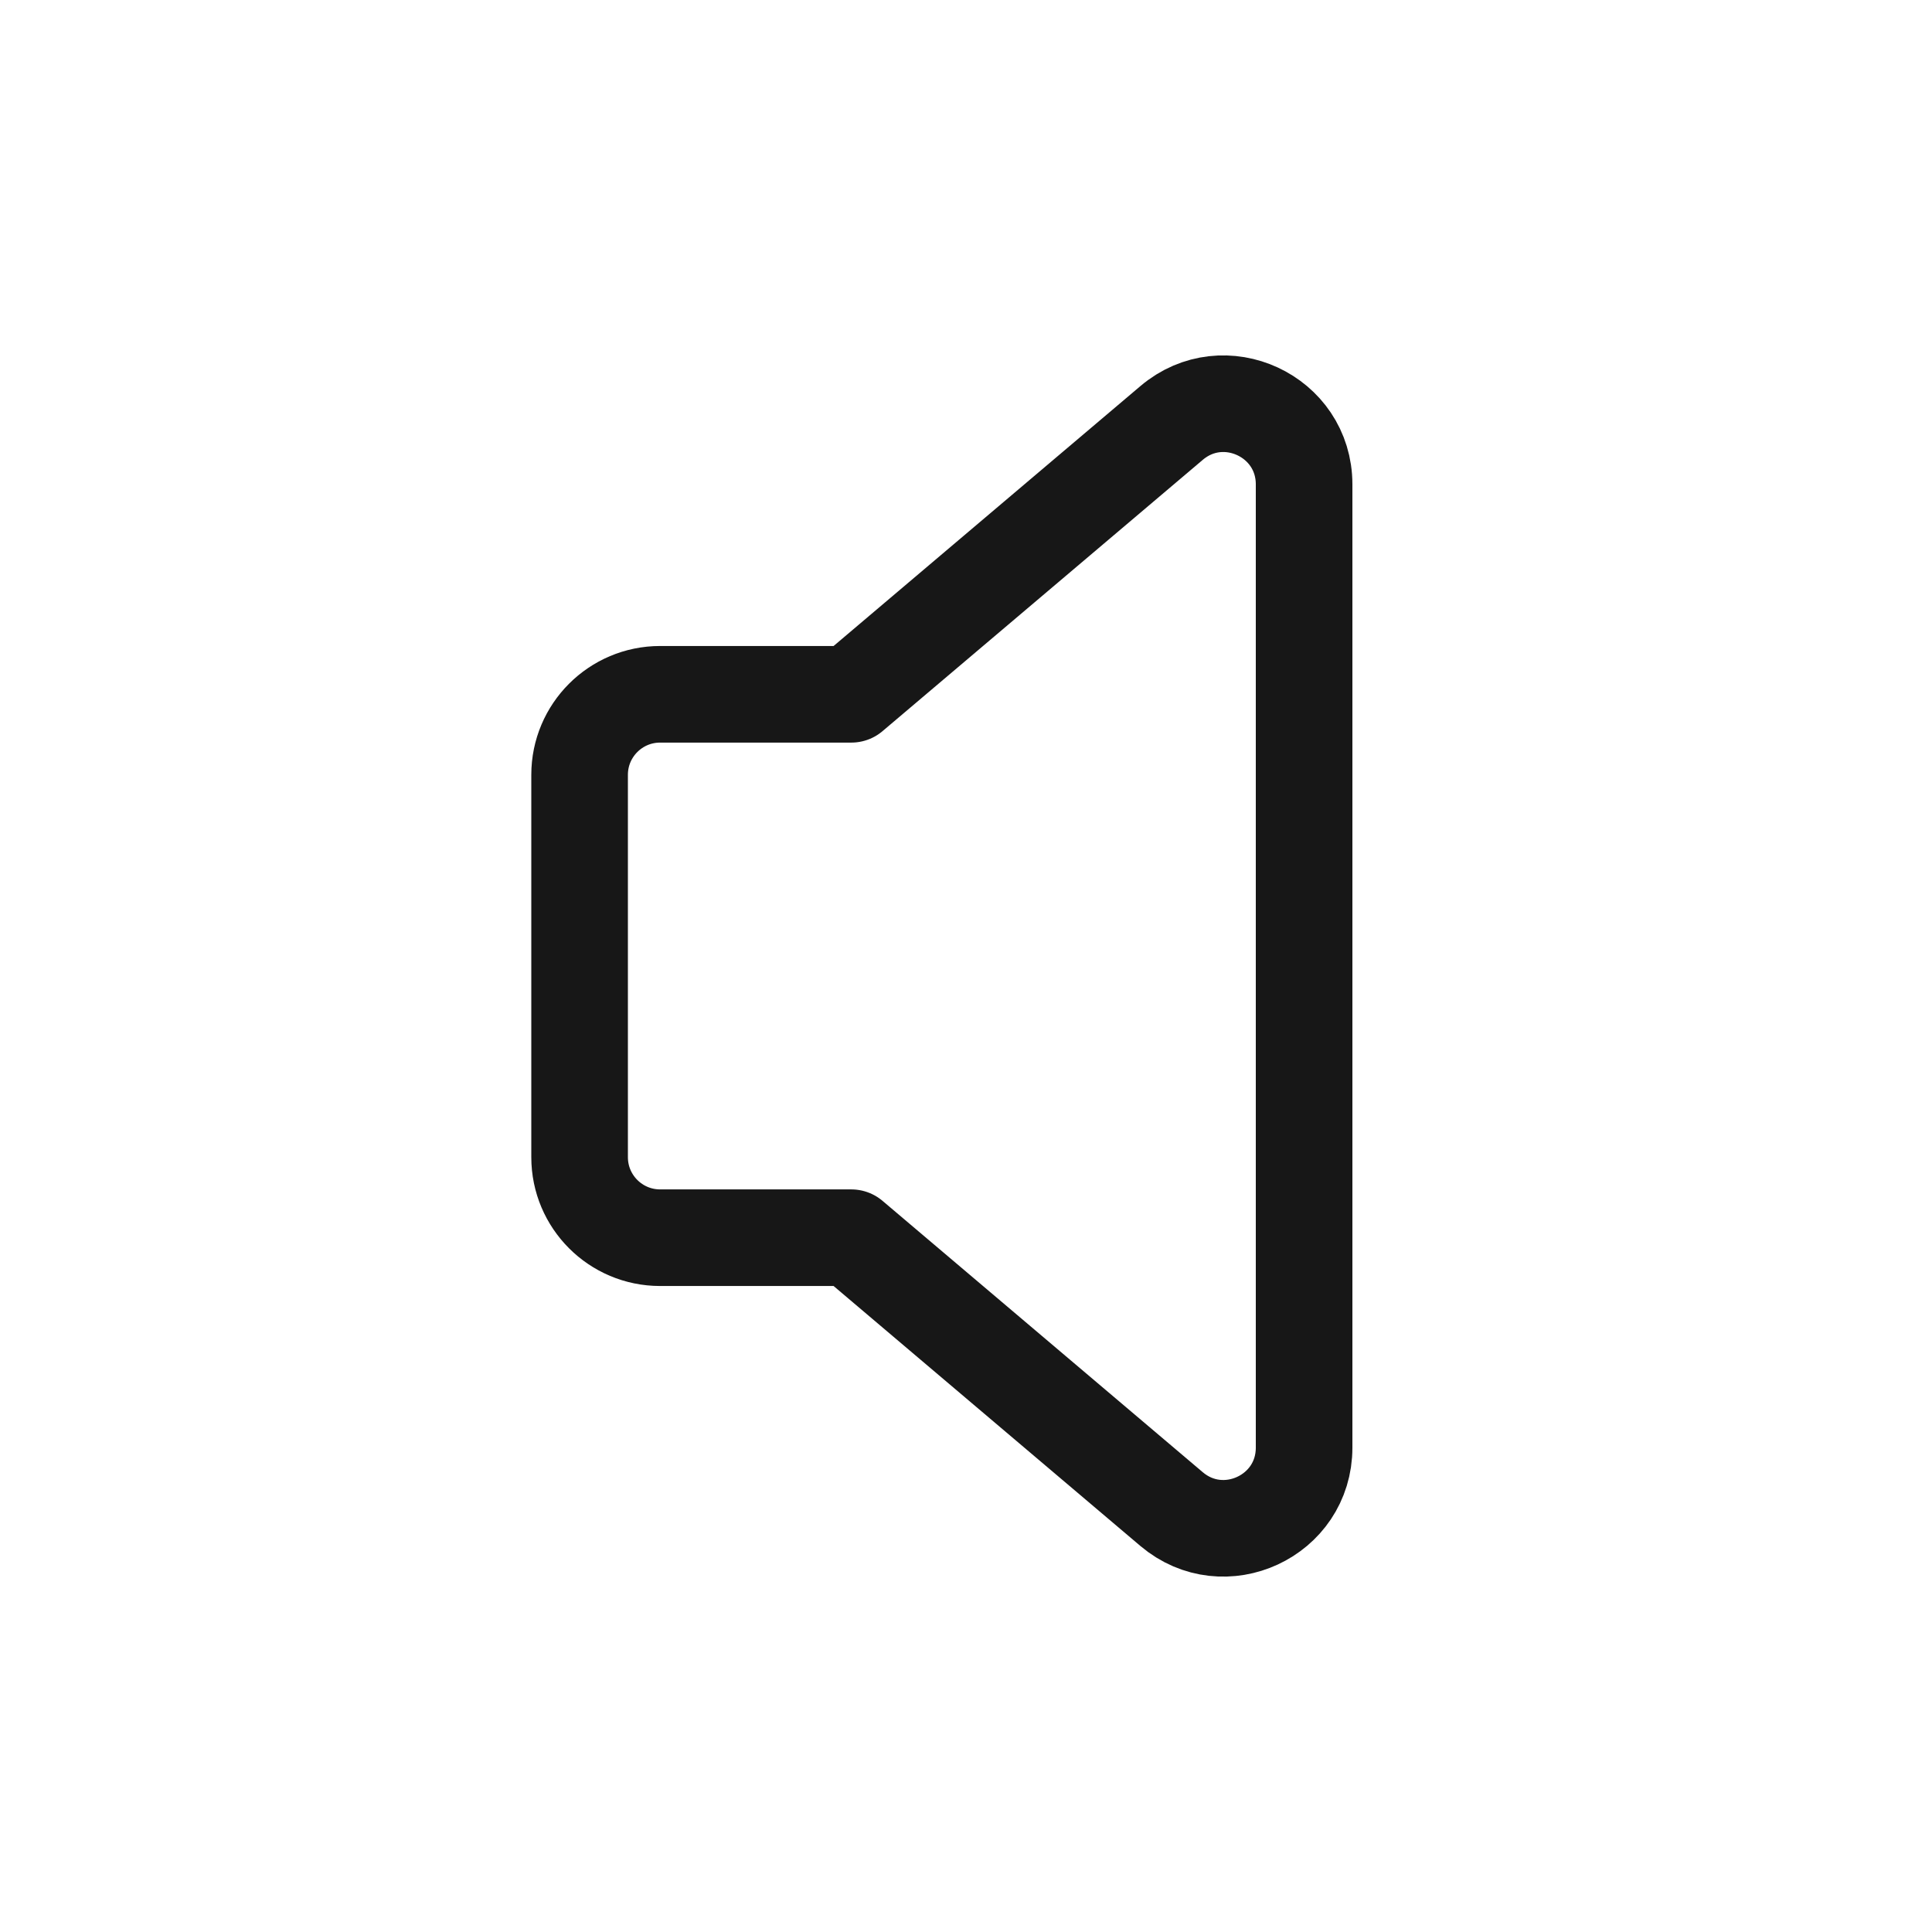 <svg width="30" height="30" viewBox="0 0 30 30" fill="none" xmlns="http://www.w3.org/2000/svg">
<g clip-path="url(#clip0_6293_247098)">
<path fill-rule="evenodd" clip-rule="evenodd" d="M13.219 10.781H10.25C9.56 10.781 9 11.341 9 12.031V17.969C9 18.659 9.56 19.219 10.25 19.219H13.219L18.192 23.433C19.005 24.121 20.25 23.544 20.25 22.479V7.521C20.25 6.456 19.004 5.879 18.192 6.568L13.219 10.781Z" stroke="#171717" stroke-width="1.5" stroke-linecap="round" stroke-linejoin="round"/>
</g>
<defs>
<clipPath id="clip0_6293_247098">
<rect width="30" height="30" fill="white"/>
</clipPath>
</defs>
</svg>
